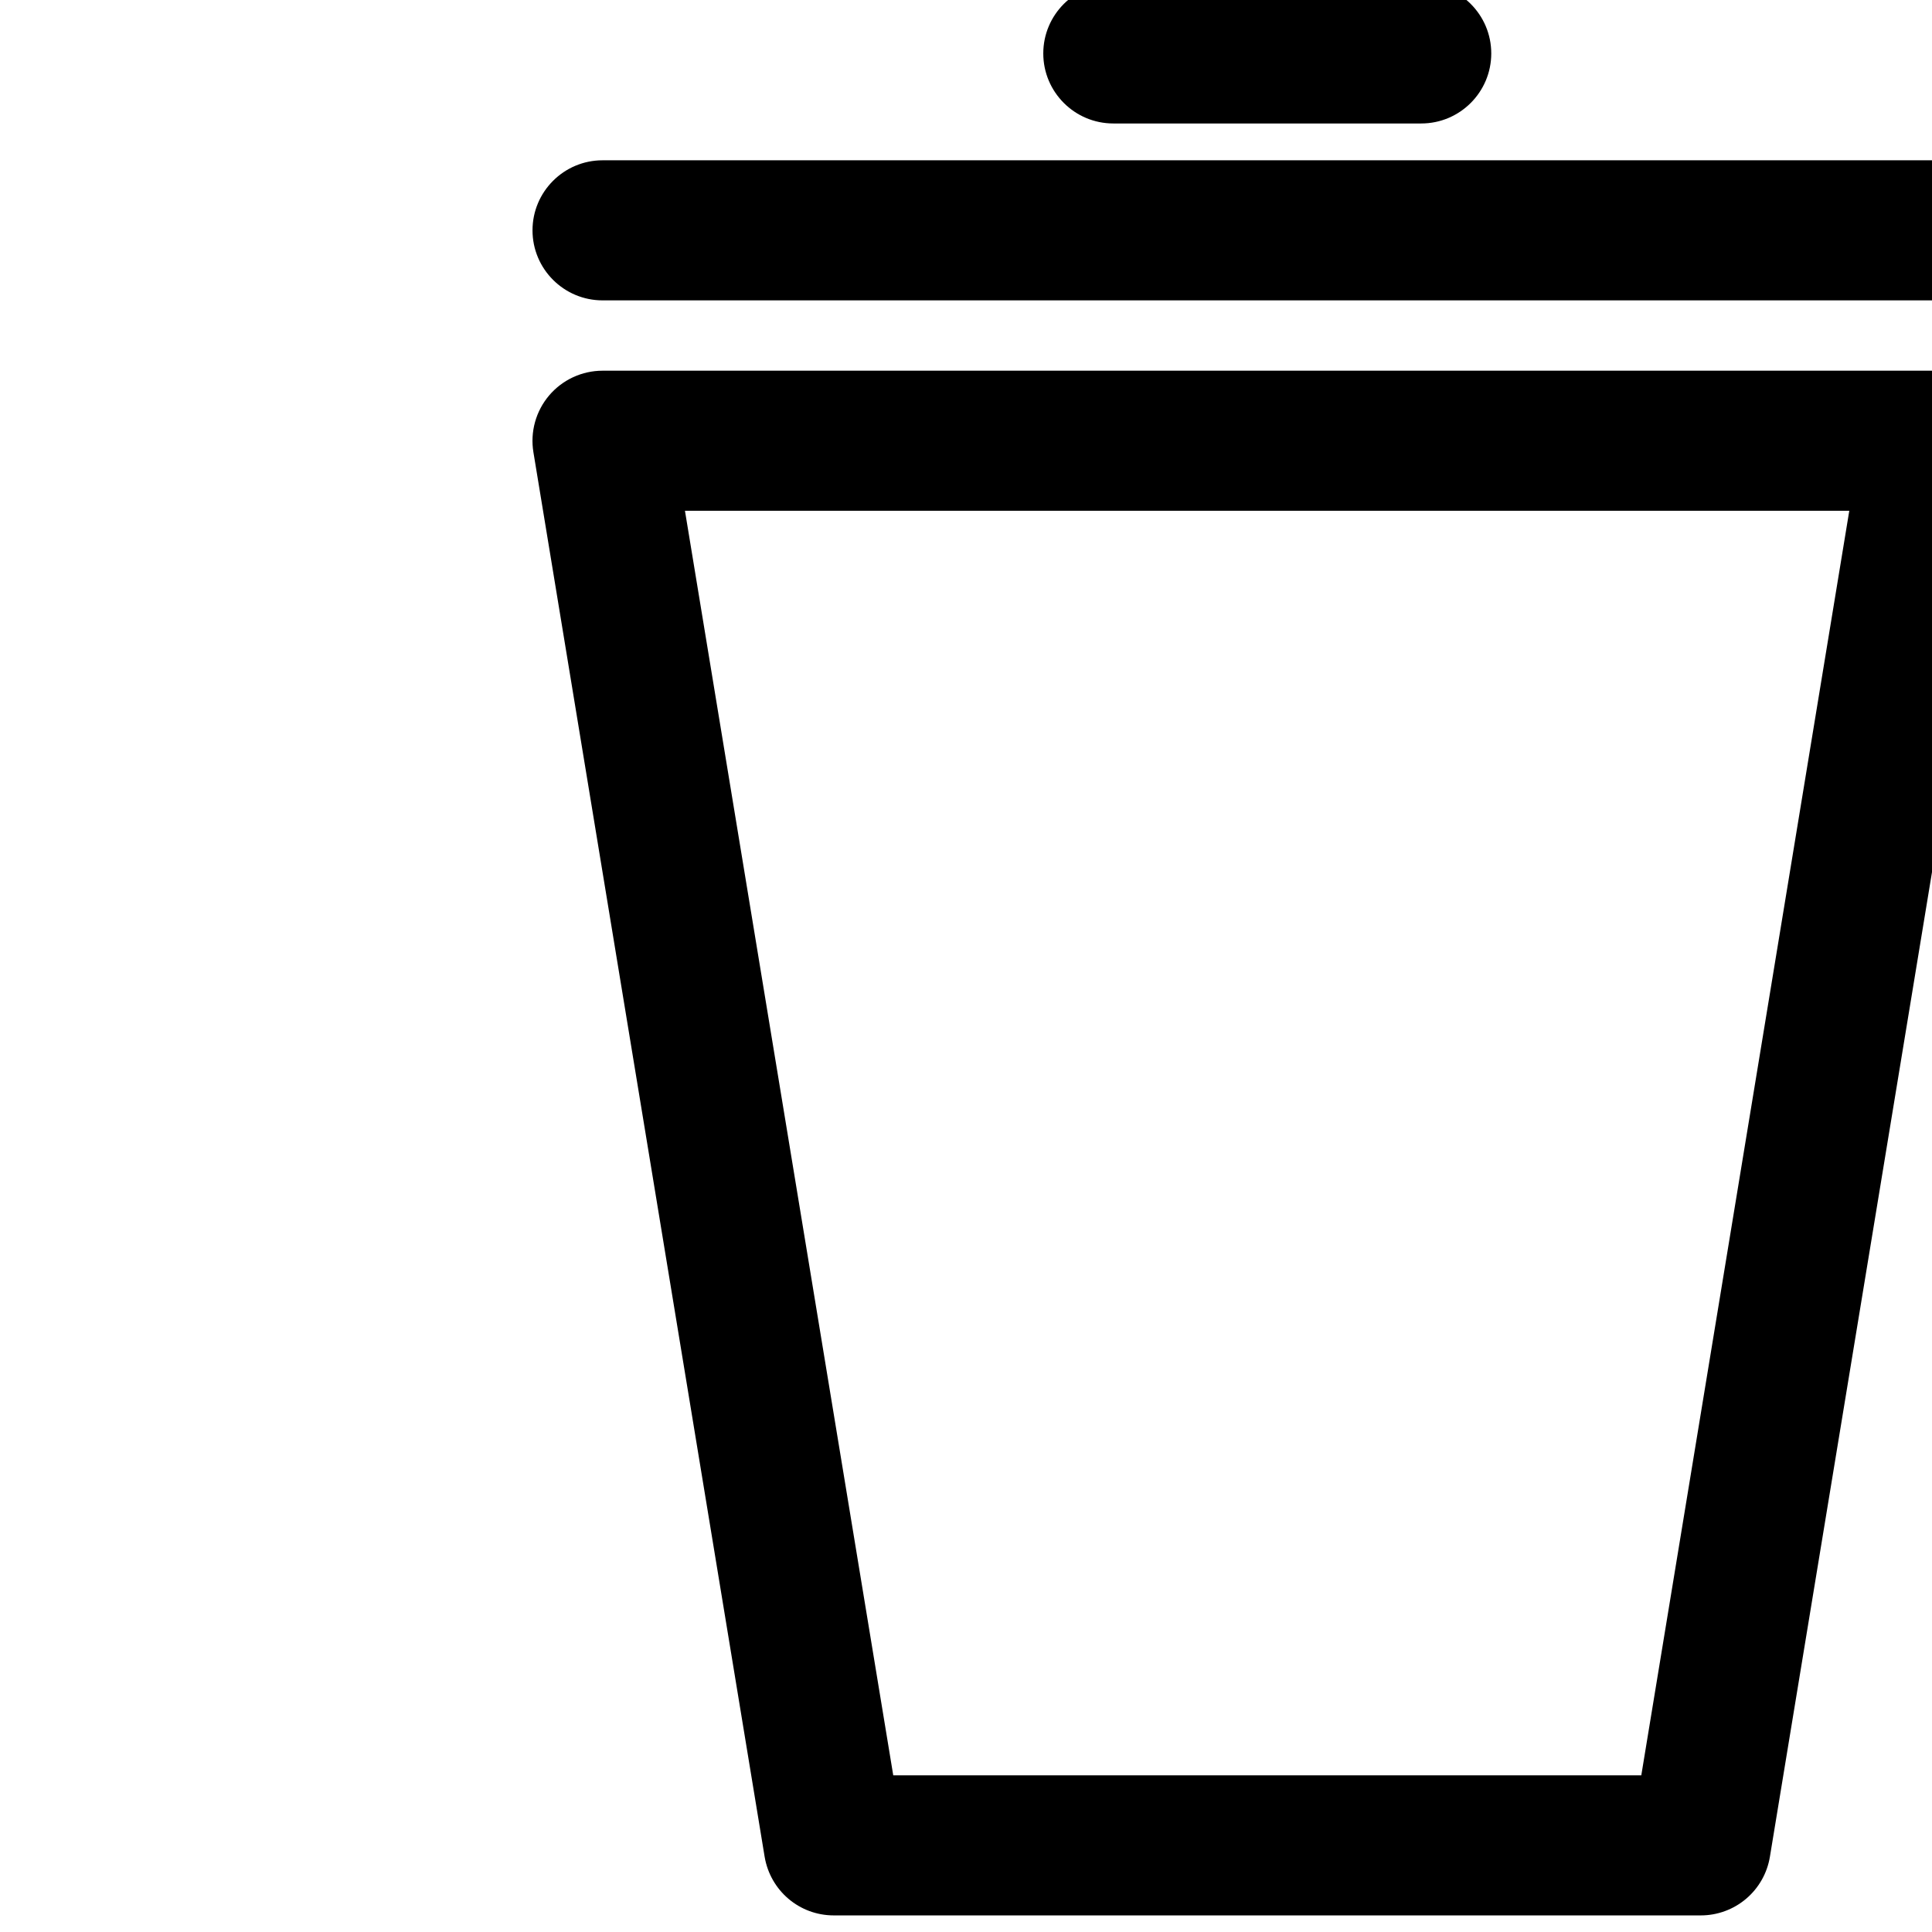<svg width="512" height="512" viewBox="0 0 512 512" fill="none" xmlns="http://www.w3.org/2000/svg">
<g clip-path="url(#clip0_675_444)">
<path d="M450.72 507.601H220.96C211.84 507.601 204.16 501.041 202.64 492.081L141.36 119.841C140.921 117.183 141.066 114.461 141.785 111.864C142.504 109.266 143.779 106.857 145.521 104.802C147.264 102.747 149.434 101.096 151.878 99.963C154.323 98.83 156.985 98.243 159.68 98.241H512C514.695 98.243 517.357 98.83 519.802 99.963C522.246 101.096 524.416 102.747 526.159 104.802C527.901 106.857 529.176 109.266 529.895 111.864C530.614 114.461 530.759 117.183 530.32 119.841L469.04 492.081C468.32 496.419 466.083 500.36 462.728 503.203C459.373 506.045 455.117 507.604 450.72 507.601ZM236.72 470.481H434.96L490.08 135.361H181.52L236.72 470.481ZM512 79.601H159.68C149.44 79.601 141.12 71.281 141.12 61.041C141.12 50.801 149.44 42.481 159.68 42.481H512C522.24 42.481 530.56 50.801 530.56 61.041C530.56 71.281 522.24 79.601 512 79.601ZM376.64 32.721H295.04C284.8 32.721 276.48 24.401 276.48 14.161C276.48 3.921 284.8 -4.399 295.04 -4.399H376.64C386.88 -4.399 395.2 3.921 395.2 14.161C395.2 24.401 386.88 32.721 376.64 32.721Z" fill="black"/>
</g>
<defs>
<clipPath id="clip0_675_444">
<rect width="512" height="512" fill="white"/>
</clipPath>
</defs>
</svg>
